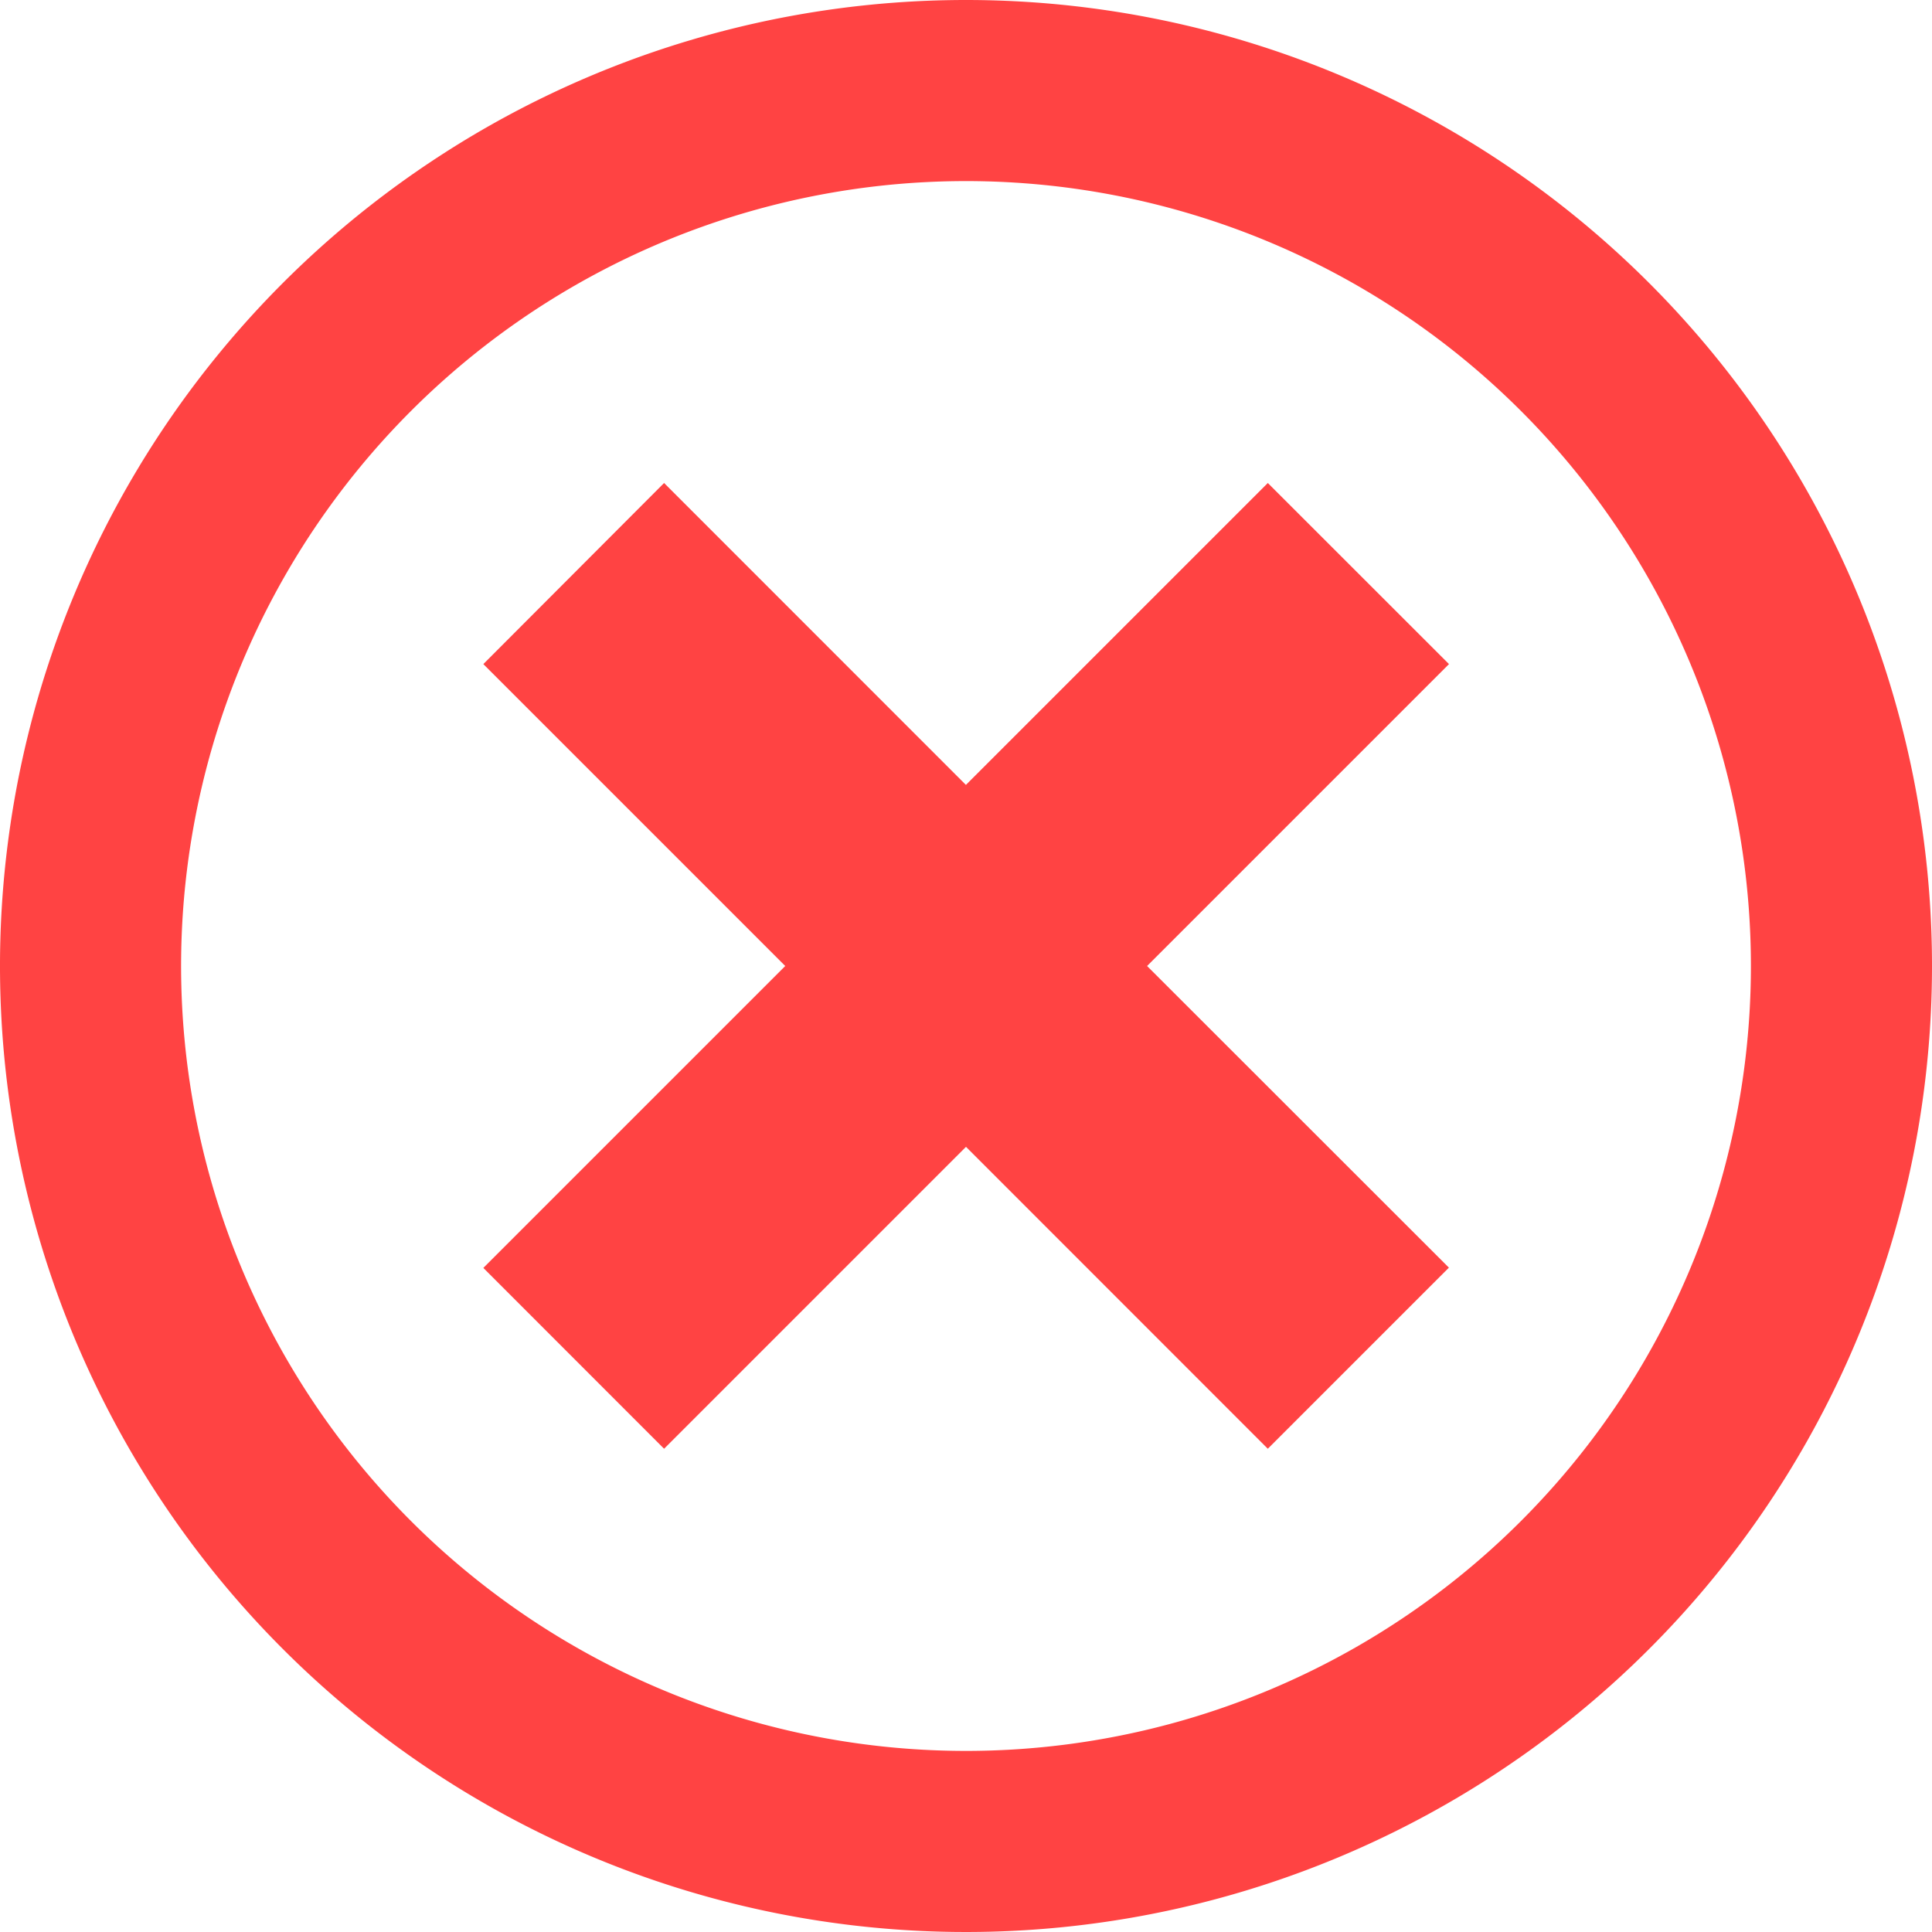 <svg xmlns="http://www.w3.org/2000/svg" width="22.5" height="22.5" viewBox="0 0 22.5 22.5">
  <path id="Icon_metro-cancel" data-name="Icon metro-cancel" d="M13.821,1.928a11.25,11.25,0,1,0,11.25,11.25,11.25,11.25,0,0,0-11.25-11.25Zm0,20.391a9.141,9.141,0,1,1,9.141-9.141A9.141,9.141,0,0,1,13.821,22.319ZM17.336,7.553l-3.516,3.516L10.305,7.553,8.2,9.662l3.516,3.516L8.2,16.694,10.305,18.8l3.516-3.516L17.336,18.8l2.109-2.109L15.93,13.178l3.516-3.516Z" transform="translate(-2.571 -1.928)" fill="#ff4343"/>
</svg>
